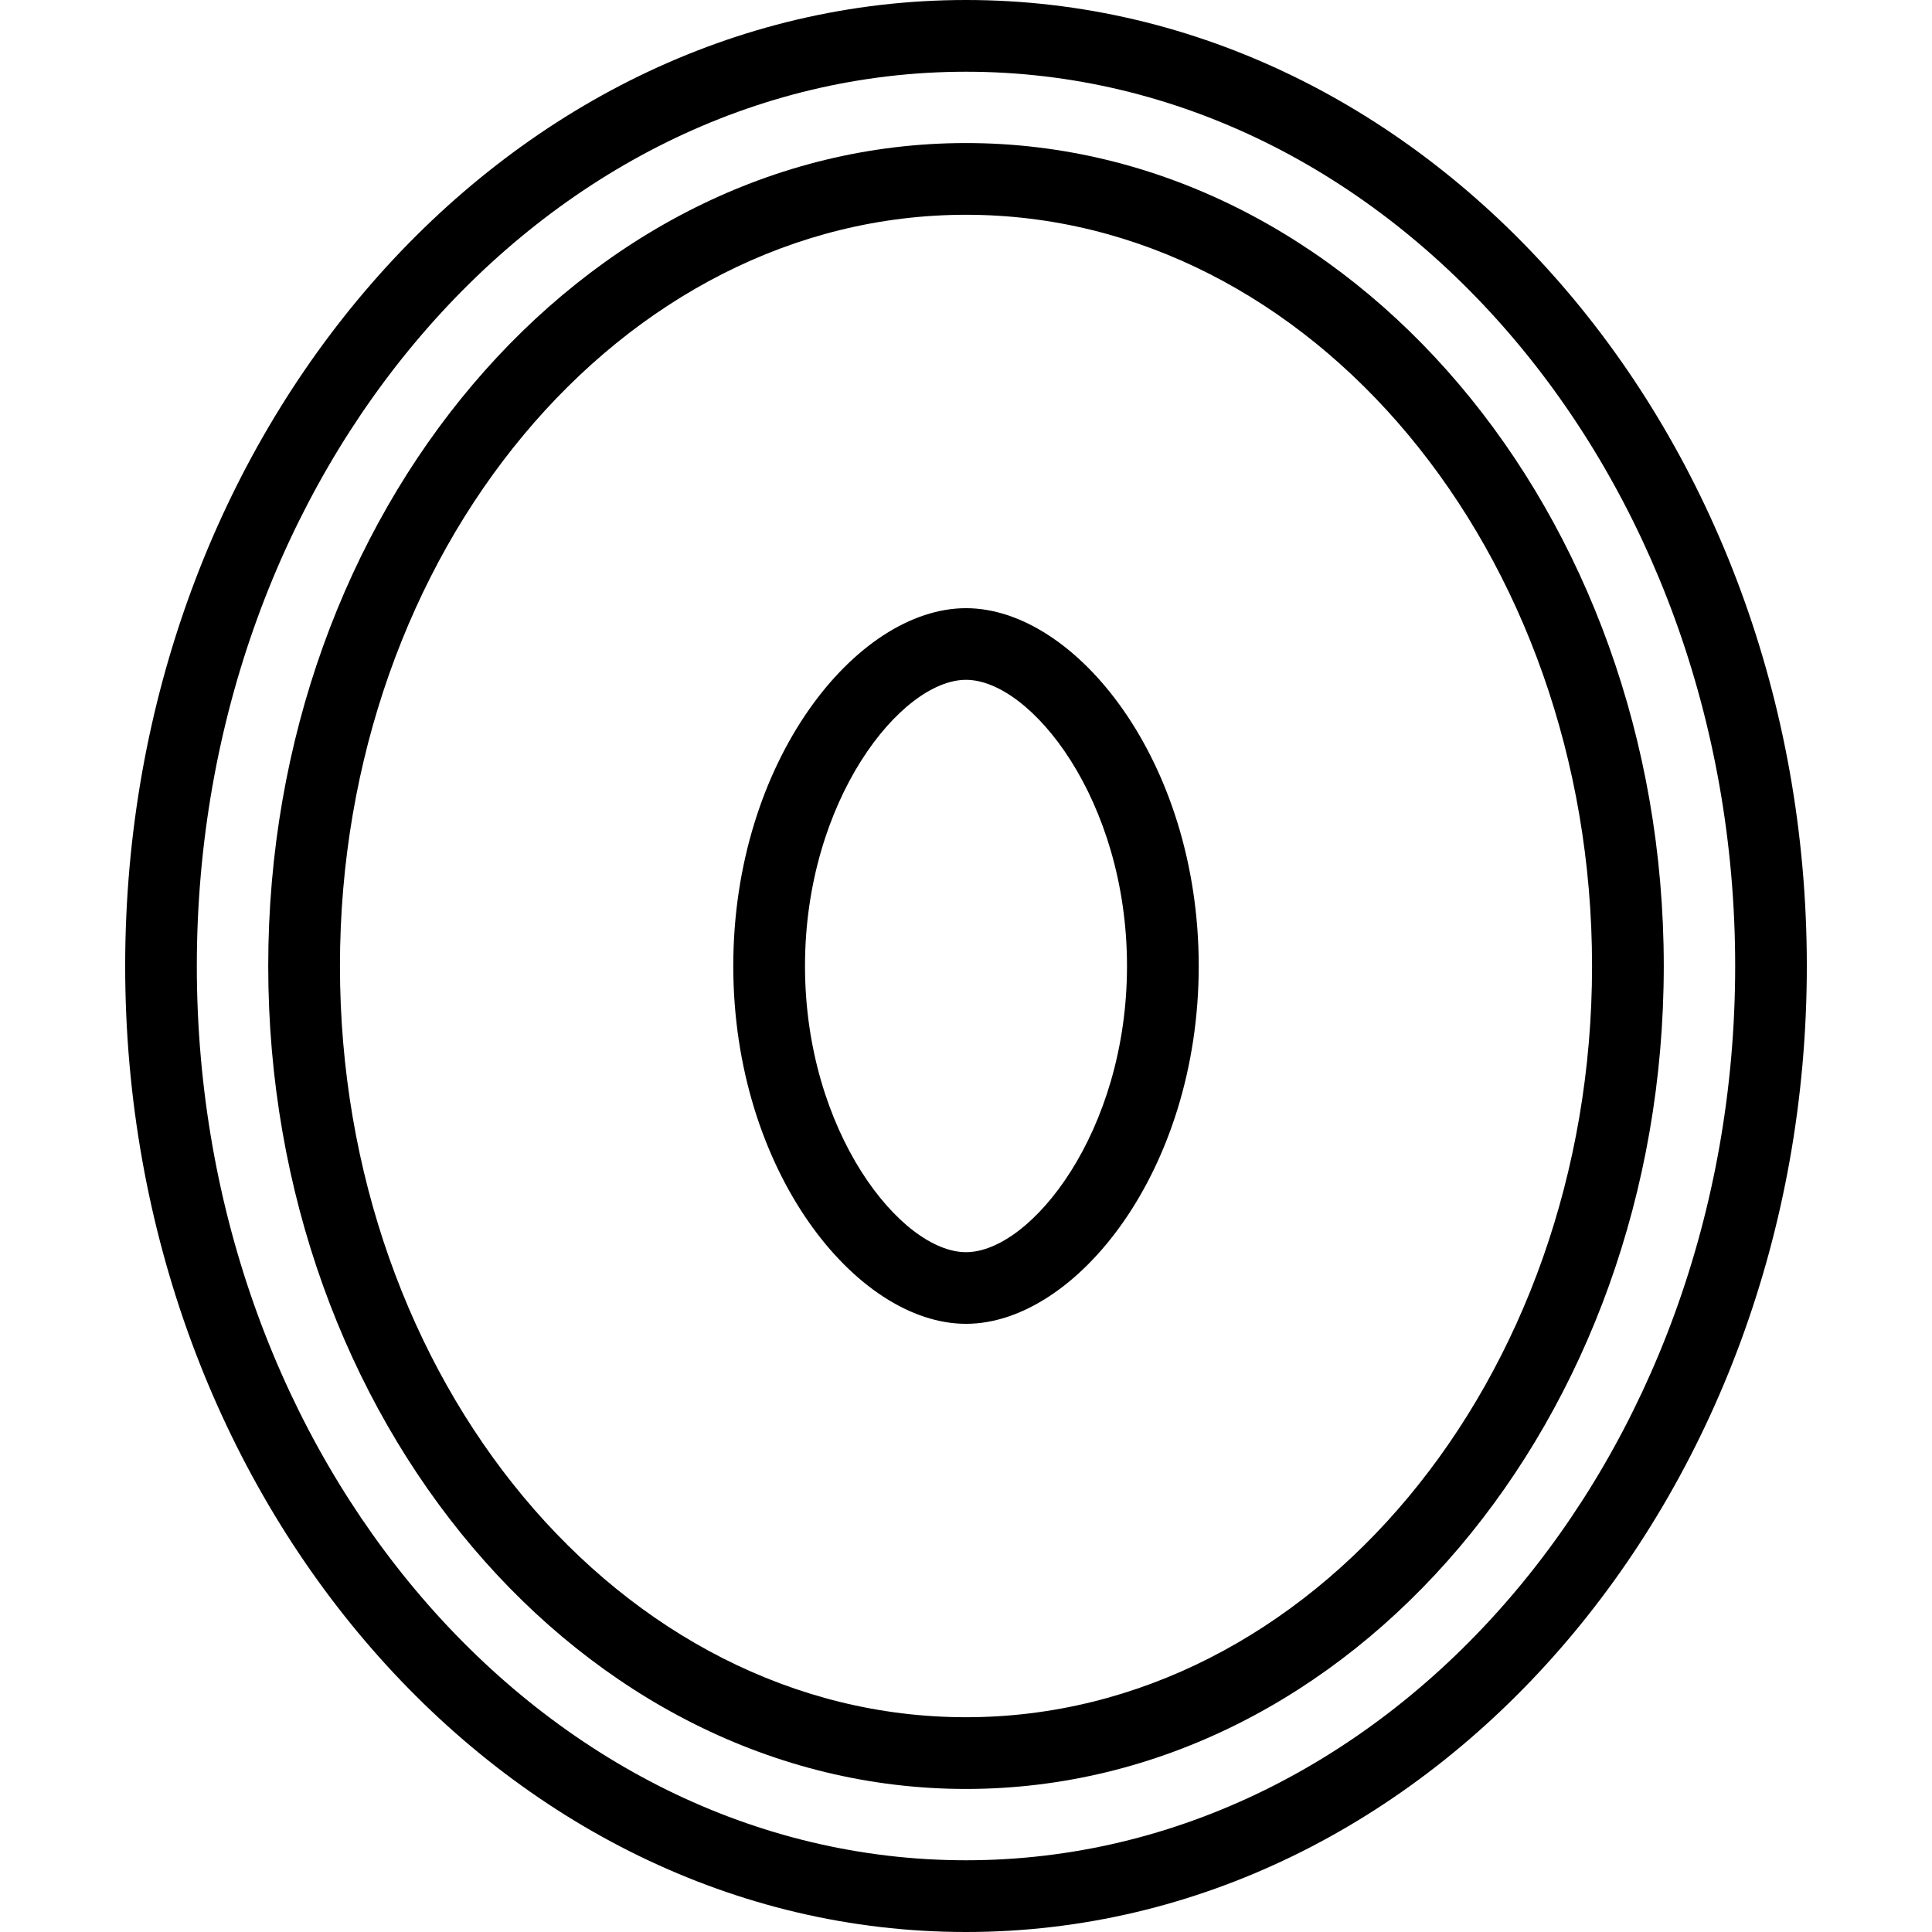 <svg xmlns="http://www.w3.org/2000/svg" width="32" height="32" viewBox="0 0 24 24">
    <path d="M 12 0 C 6.242 0 1.555 5.383 1.555 12 C 1.555 18.617 6.242 24 12 24 C 17.758 24 22.445 18.617 22.445 12 C 22.445 5.383 17.758 0 12 0 Z M 12 23.109 C 6.73 23.109 2.445 18.125 2.445 12 C 2.445 5.875 6.73 0.891 12 0.891 C 17.27 0.891 21.555 5.875 21.555 12 C 21.555 18.125 17.27 23.109 12 23.109 Z M 12 23.109"/>
    <path d="M 12 1.777 C 7.223 1.777 3.332 6.363 3.332 12 C 3.332 17.637 7.223 22.223 12 22.223 C 16.777 22.223 20.668 17.637 20.668 12 C 20.668 6.363 16.777 1.777 12 1.777 Z M 12 21.332 C 7.711 21.332 4.223 17.145 4.223 12 C 4.223 6.855 7.711 2.668 12 2.668 C 16.289 2.668 19.777 6.855 19.777 12 C 19.777 17.145 16.289 21.332 12 21.332 Z M 12 21.332"/>
    <path d="M 12 7.555 C 10.637 7.555 9.109 9.457 9.109 12 C 9.109 14.543 10.637 16.445 12 16.445 C 13.363 16.445 14.891 14.543 14.891 12 C 14.891 9.457 13.363 7.555 12 7.555 Z M 12 15.555 C 11.195 15.555 10 14.062 10 12 C 10 9.938 11.195 8.445 12 8.445 C 12.805 8.445 14 9.938 14 12 C 14 14.062 12.805 15.555 12 15.555 Z M 12 15.555"/>
</svg>
